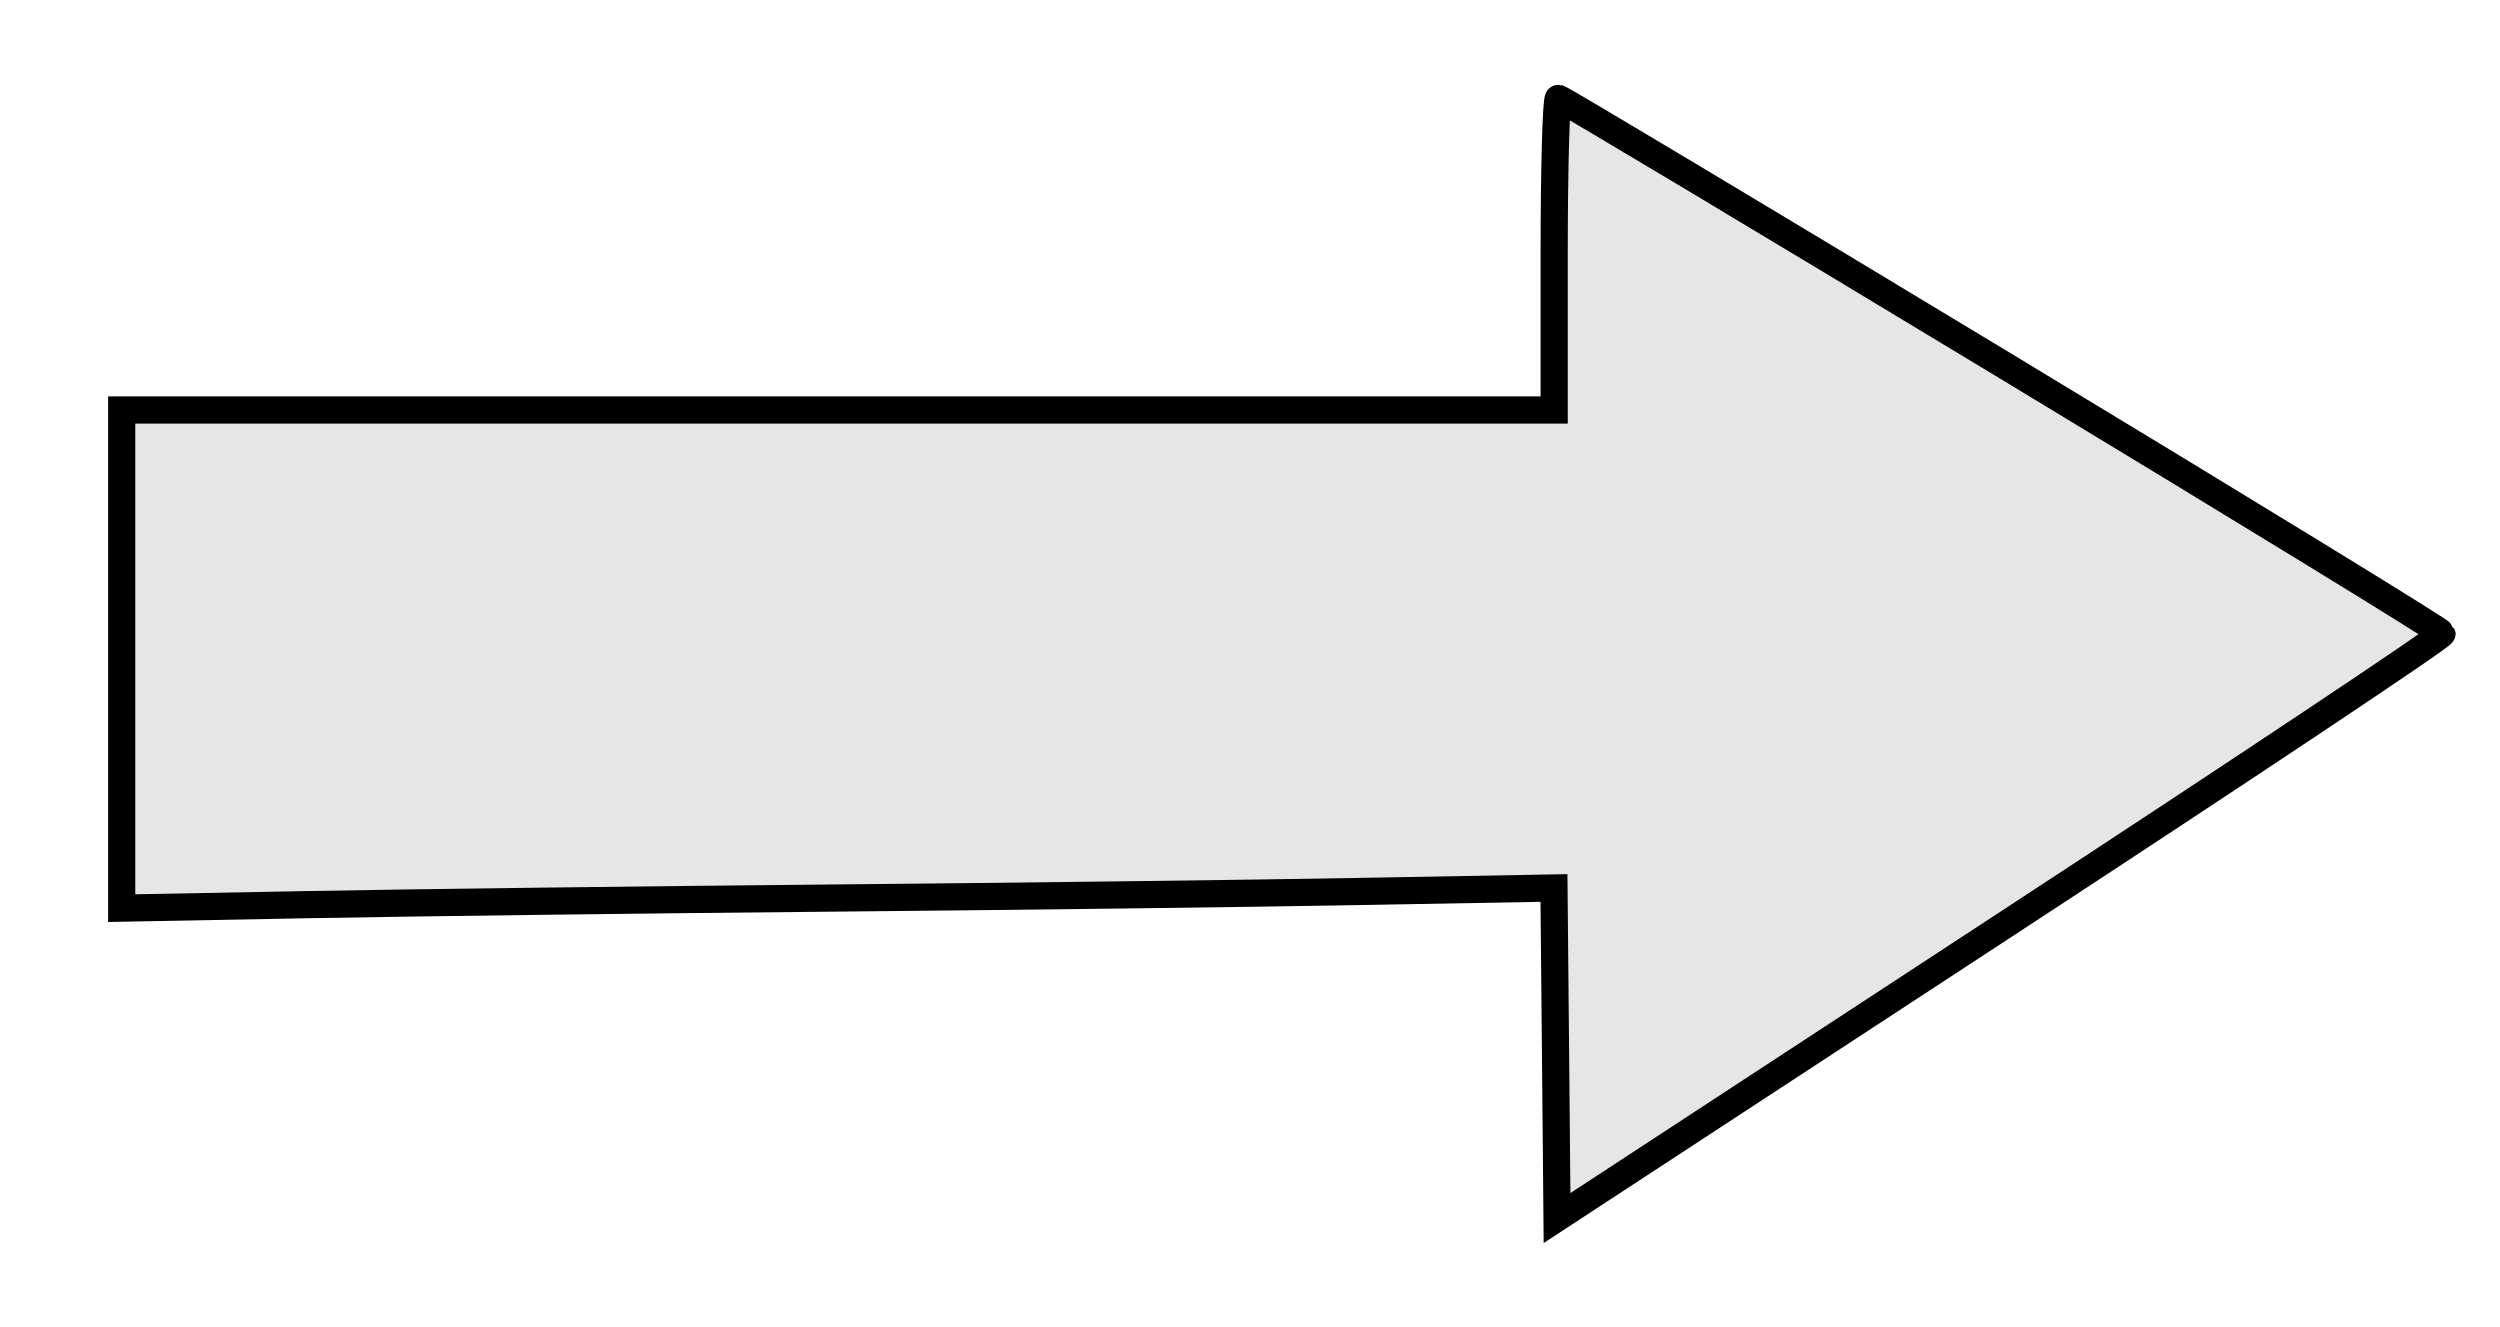 <?xml version="1.0" encoding="UTF-8" standalone="no"?>
<!-- Created with Inkscape (http://www.inkscape.org/) -->
<svg
   xmlns:dc="http://purl.org/dc/elements/1.1/"
   xmlns:cc="http://creativecommons.org/ns#"
   xmlns:rdf="http://www.w3.org/1999/02/22-rdf-syntax-ns#"
   xmlns:svg="http://www.w3.org/2000/svg"
   xmlns="http://www.w3.org/2000/svg"
   xmlns:sodipodi="http://sodipodi.sourceforge.net/DTD/sodipodi-0.dtd"
   xmlns:inkscape="http://www.inkscape.org/namespaces/inkscape"
   version="1.0"
   width="36.608"
   height="19.435"
   id="svg2"
   sodipodi:version="0.32"
   inkscape:version="0.46"
   sodipodi:docname="rightarrowgrey.svg"
   inkscape:output_extension="org.inkscape.output.svg.inkscape">
  <sodipodi:namedview
     inkscape:window-height="815"
     inkscape:window-width="982"
     inkscape:pageshadow="2"
     inkscape:pageopacity="0.0"
     guidetolerance="10.0"
     gridtolerance="10.0"
     objecttolerance="10.0"
     borderopacity="1.0"
     bordercolor="#666666"
     pagecolor="#ffffff"
     id="base"
     showgrid="false"
     inkscape:zoom="11.822791"
     inkscape:cx="16.372356"
     inkscape:cy="15.518279"
     inkscape:window-x="115"
     inkscape:window-y="115"
     inkscape:current-layer="svg2" />
  <defs
     id="defs4">
    <inkscape:perspective
       sodipodi:type="inkscape:persp3d"
       inkscape:vp_x="0 : 526.18109 : 1"
       inkscape:vp_y="0 : 1000 : 0"
       inkscape:vp_z="744.09448 : 526.18109 : 1"
       inkscape:persp3d-origin="372.04724 : 350.78739 : 1"
       id="perspective12" />
    <marker
       refX="0"
       refY="0"
       orient="auto"
       id="TriangleOutL"
       style="overflow:visible">
      <path
         d="M 5.77,0 L -2.88,5 L -2.88,-5 L 5.77,0 z"
         transform="scale(0.8,0.8)"
         id="path3905"
         style="fill-rule:evenodd;stroke:#000000;stroke-width:1pt;marker-start:none" />
    </marker>
    <marker
       refX="0"
       refY="0"
       orient="auto"
       id="Arrow2Lend"
       style="overflow:visible">
      <path
         d="M 8.719,4.034 L -2.207,0.016 L 8.719,-4.002 C 6.973,-1.63 6.983,1.616 8.719,4.034 L 8.719,4.034 z"
         transform="matrix(-1.1,0,0,-1.1,-1.1,0)"
         id="path3783"
         style="font-size:12px;fill-rule:evenodd;stroke-width:0.625;stroke-linejoin:round" />
    </marker>
  </defs>
  <path
     style="fill:#e6e6e6;fill-opacity:1;stroke:#000000;stroke-width:0.398;stroke-linecap:square;stroke-miterlimit:4;stroke-dasharray:none;stroke-opacity:1"
     d="M 29.312,5.326 C 32.846,7.462 35.748,9.24 35.759,9.277 C 35.77,9.314 32.859,11.255 29.289,13.59 L 22.8,17.836 L 22.778,15.42 L 22.755,13.003 L 19.86,13.055 C 18.267,13.084 14.795,13.127 12.143,13.151 C 9.491,13.175 6.075,13.218 4.552,13.246 L 1.782,13.298 L 1.782,9.651 L 1.782,6.004 L 12.27,6.004 L 22.758,6.004 L 22.758,3.72 C 22.758,2.464 22.787,1.438 22.821,1.44 C 22.856,1.441 25.777,3.19 29.312,5.326 L 29.312,5.326 z"
     id="path2408" />
</svg>
